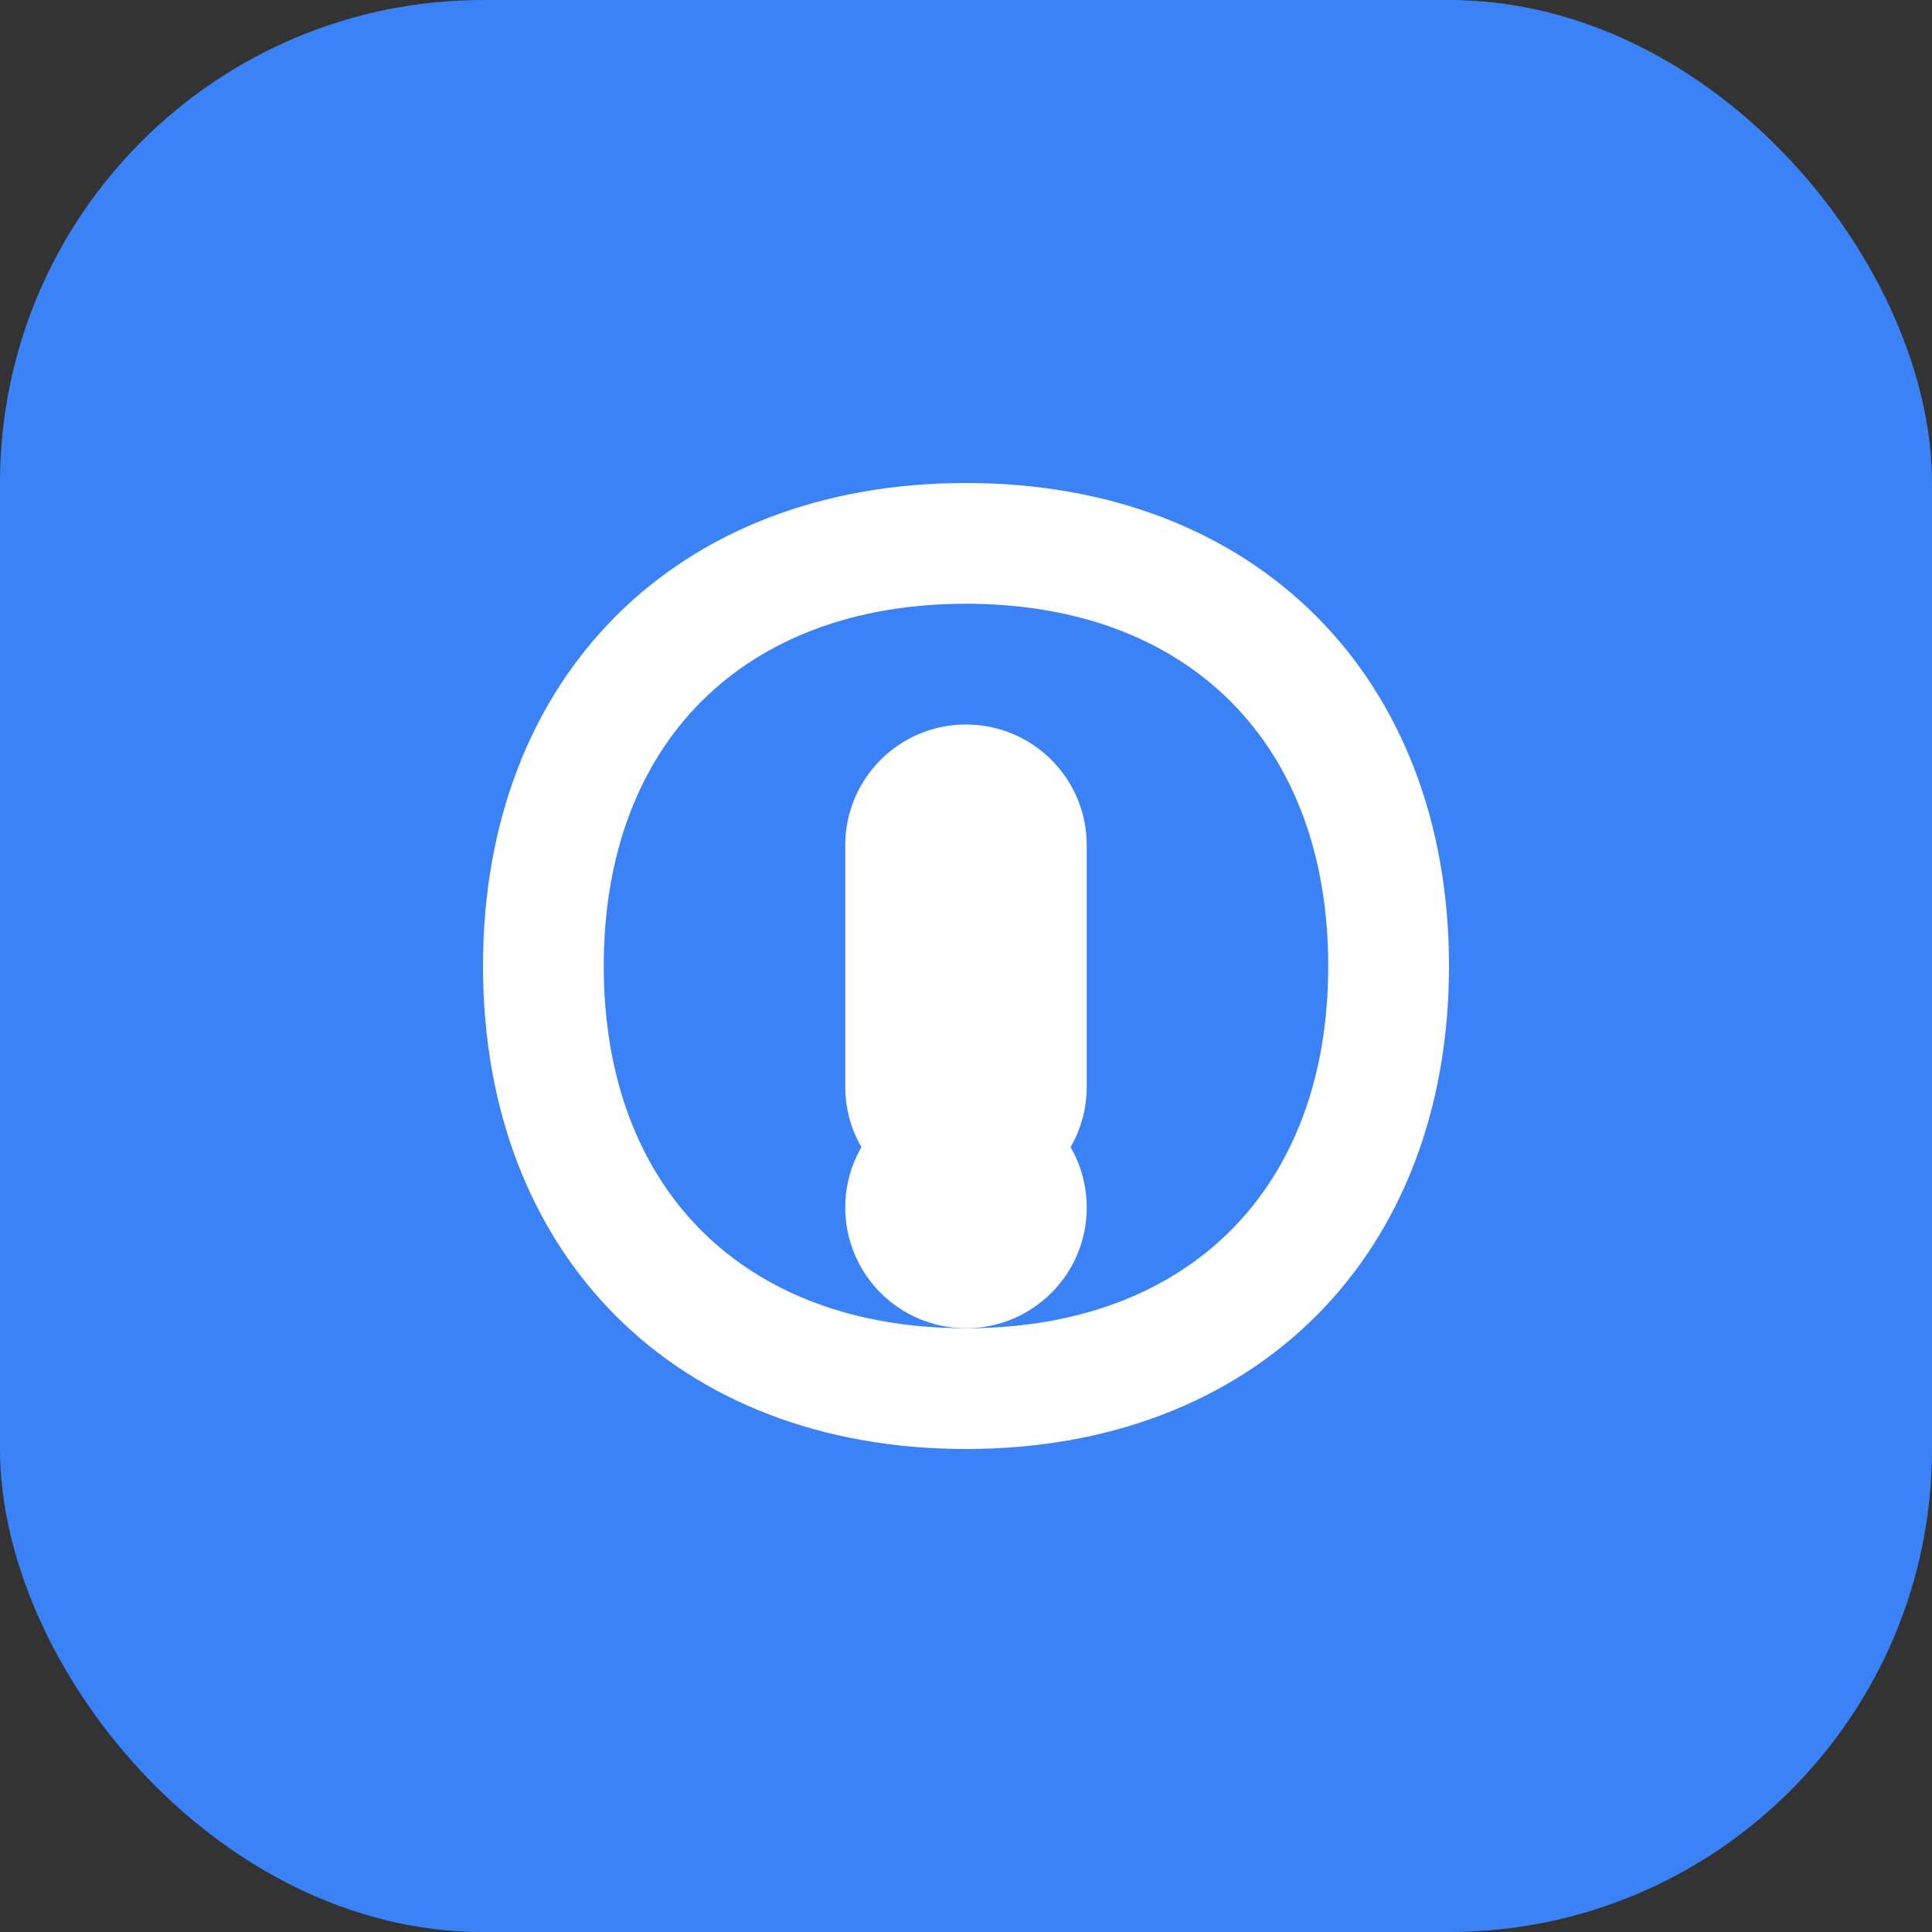 <?xml version="1.0" encoding="UTF-8"?>
<svg width="512" height="512" viewBox="0 0 512 512" fill="none" xmlns="http://www.w3.org/2000/svg">
  <rect x="0" y="0" width="512" height="512" fill="#333333" stroke="none"/>
  <rect width="512" height="512" rx="128" fill="#3B82F6"/>
  <path d="M256 128C179.307 128 128 179.307 128 256C128 332.693 179.307 384 256 384C332.693 384 384 332.693 384 256C384 179.307 332.693 128 256 128ZM256 352C197.019 352 160 314.981 160 256C160 197.019 197.019 160 256 160C314.981 160 352 197.019 352 256C352 314.981 314.981 352 256 352Z" fill="white"/>
  <path d="M256 192C238.327 192 224 206.327 224 224V288C224 305.673 238.327 320 256 320C273.673 320 288 305.673 288 288V224C288 206.327 273.673 192 256 192Z" fill="white"/>
  <path d="M256 352C273.673 352 288 337.673 288 320C288 302.327 273.673 288 256 288C238.327 288 224 302.327 224 320C224 337.673 238.327 352 256 352Z" fill="white"/>
</svg> 